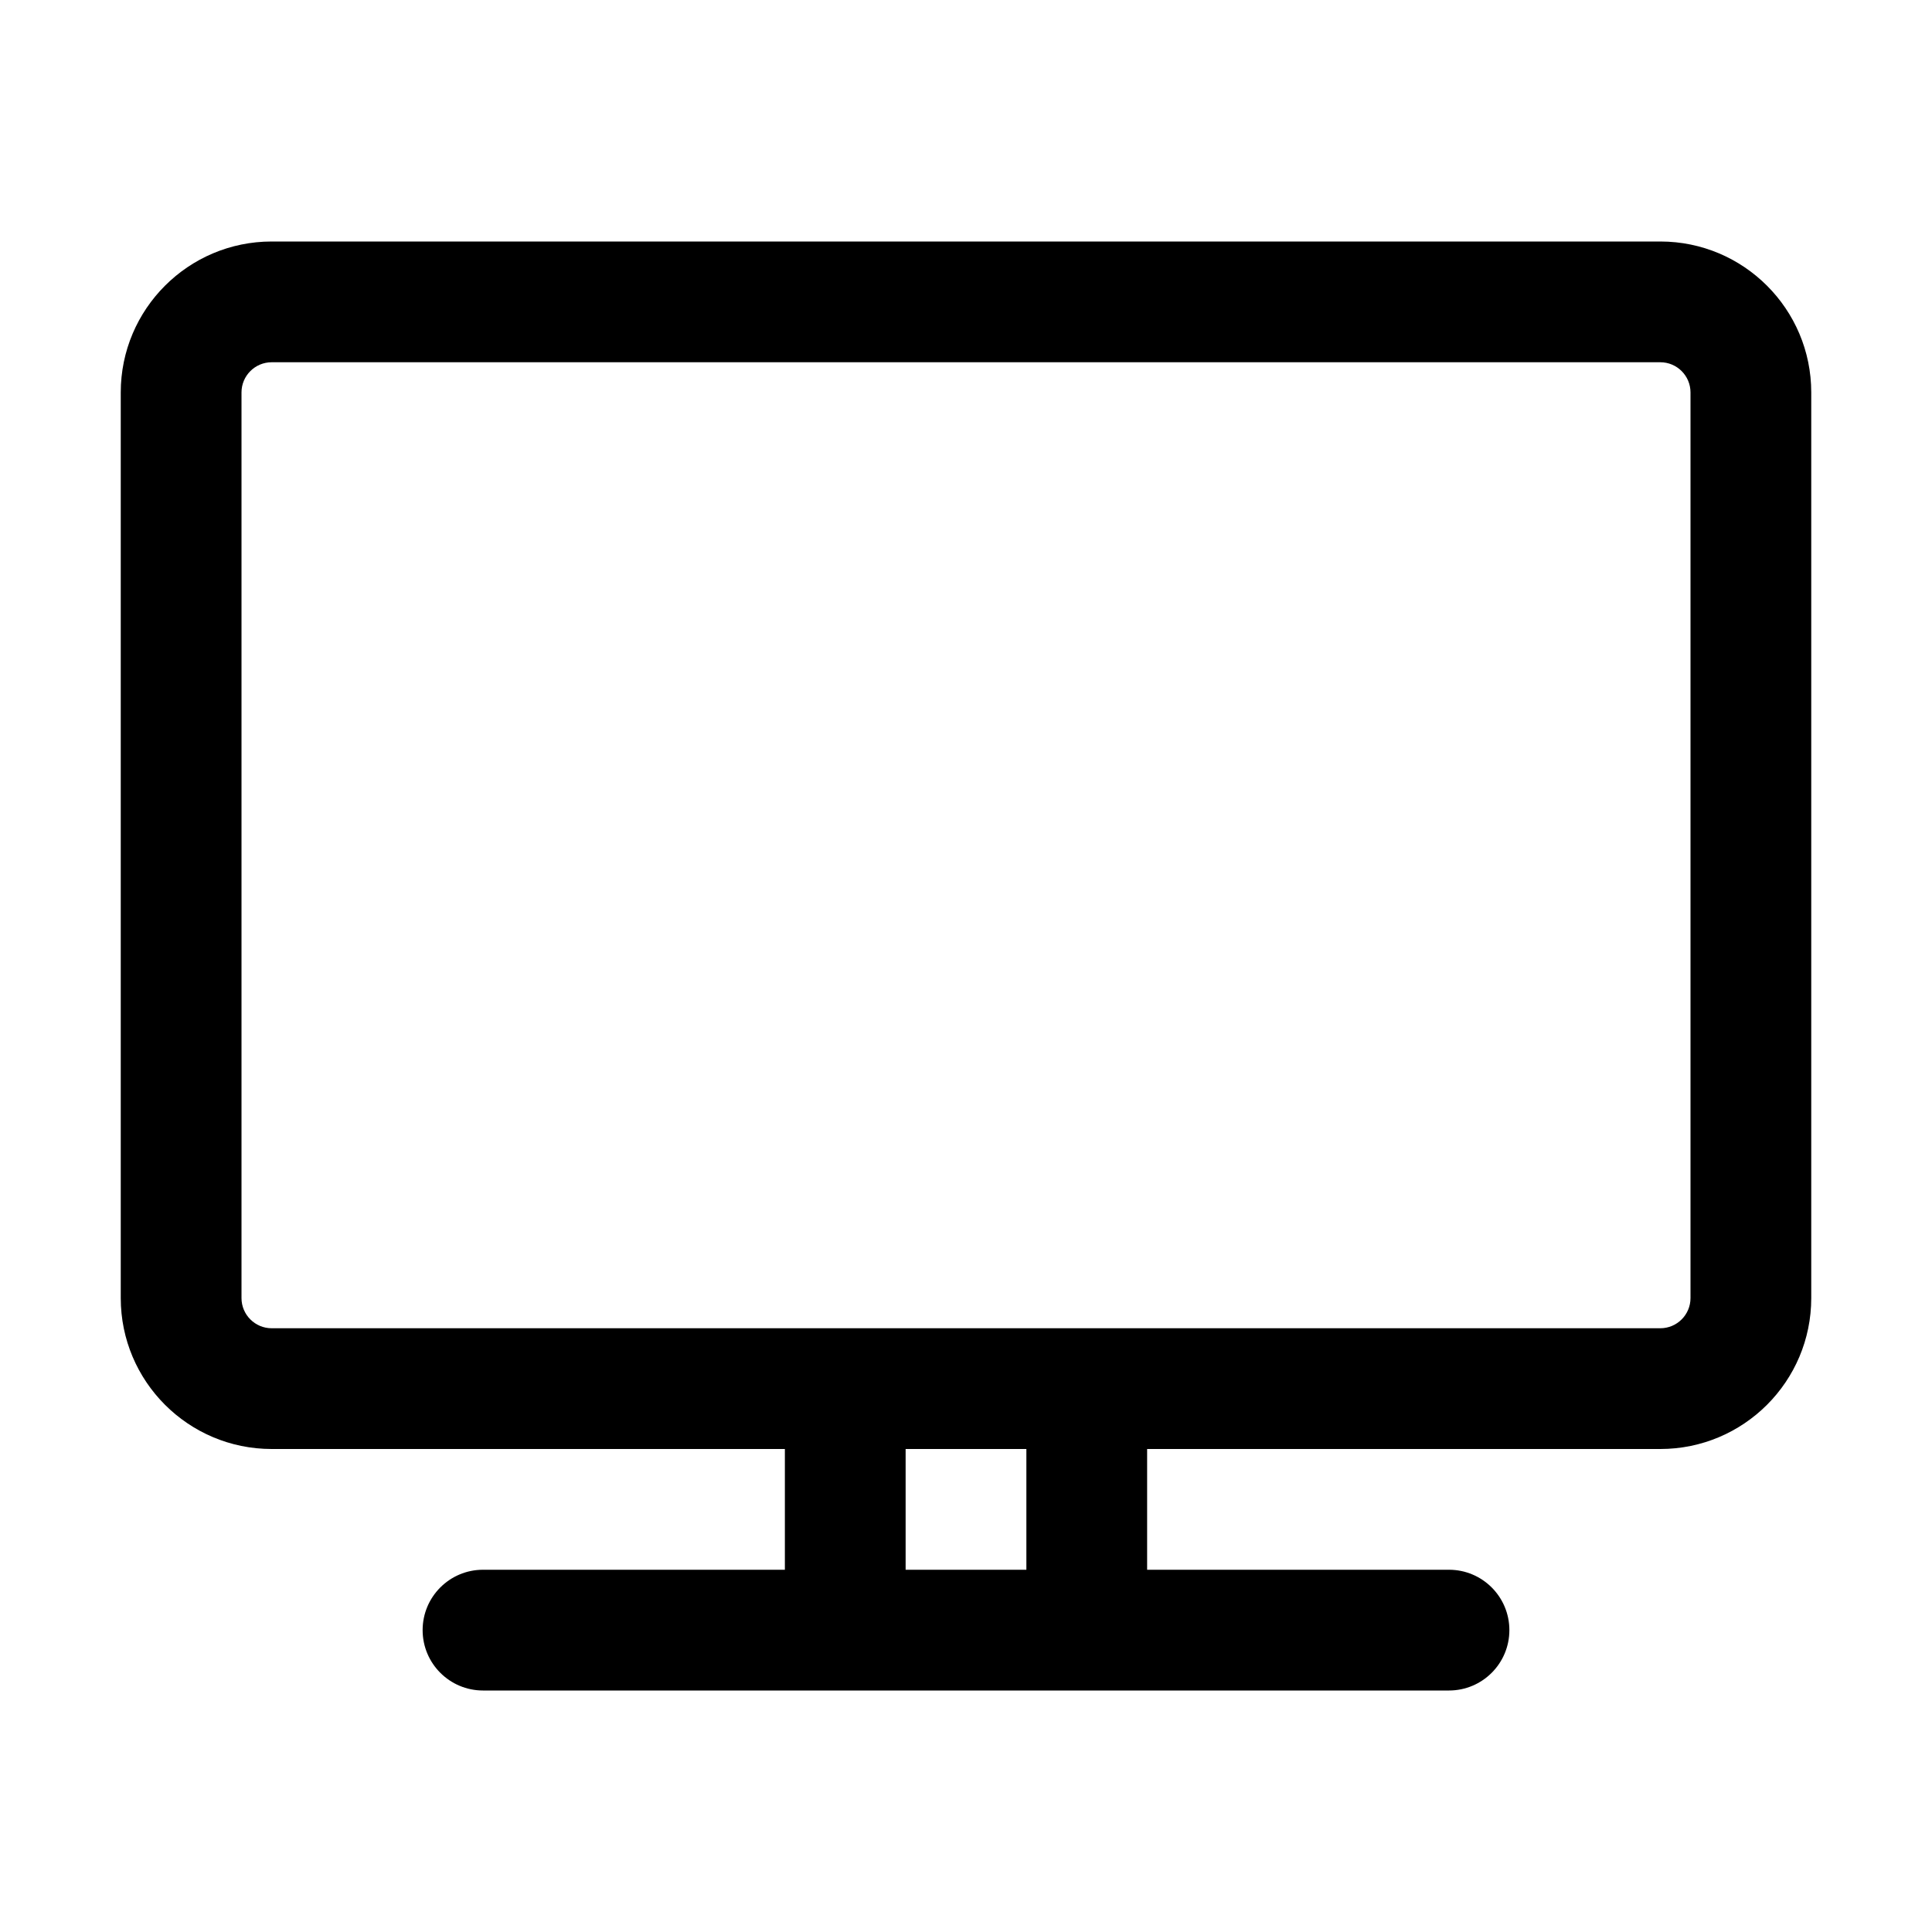 <?xml version="1.0" encoding="UTF-8" standalone="no"?>
<!DOCTYPE svg PUBLIC "-//W3C//DTD SVG 1.1//EN" "http://www.w3.org/Graphics/SVG/1.1/DTD/svg11.dtd">
<svg width="100%" height="100%" viewBox="0 0 24 24" version="1.1" xmlns="http://www.w3.org/2000/svg" xmlns:xlink="http://www.w3.org/1999/xlink" xml:space="preserve" xmlns:serif="http://www.serif.com/" style="fill-rule:evenodd;clip-rule:evenodd;stroke-linejoin:round;stroke-miterlimit:2;">
    <path d="M14.25,19.5L14.25,18L20.625,18C21.66,18 22.5,17.16 22.5,16.125L22.5,4.875C22.5,3.84 21.66,3 20.625,3L3.375,3C2.34,3 1.5,3.84 1.5,4.875C1.5,4.875 1.5,16.125 1.5,16.125C1.5,17.16 2.34,18 3.375,18L9.75,18L9.75,19.5L6,19.5C5.586,19.5 5.25,19.836 5.25,20.25C5.25,20.664 5.586,21 6,21L18,21C18.414,21 18.75,20.664 18.75,20.25C18.75,19.836 18.414,19.5 18,19.5L14.25,19.5ZM11.25,18L11.25,19.5L12.75,19.5L12.75,18L11.25,18ZM3.375,16.5C3.168,16.5 3,16.332 3,16.125L3,4.875C3,4.668 3.168,4.5 3.375,4.5C3.375,4.5 20.625,4.5 20.625,4.5C20.832,4.5 21,4.668 21,4.875C21,4.875 21,16.125 21,16.125C21,16.332 20.832,16.5 20.625,16.5L3.375,16.5Z"/>
</svg>
